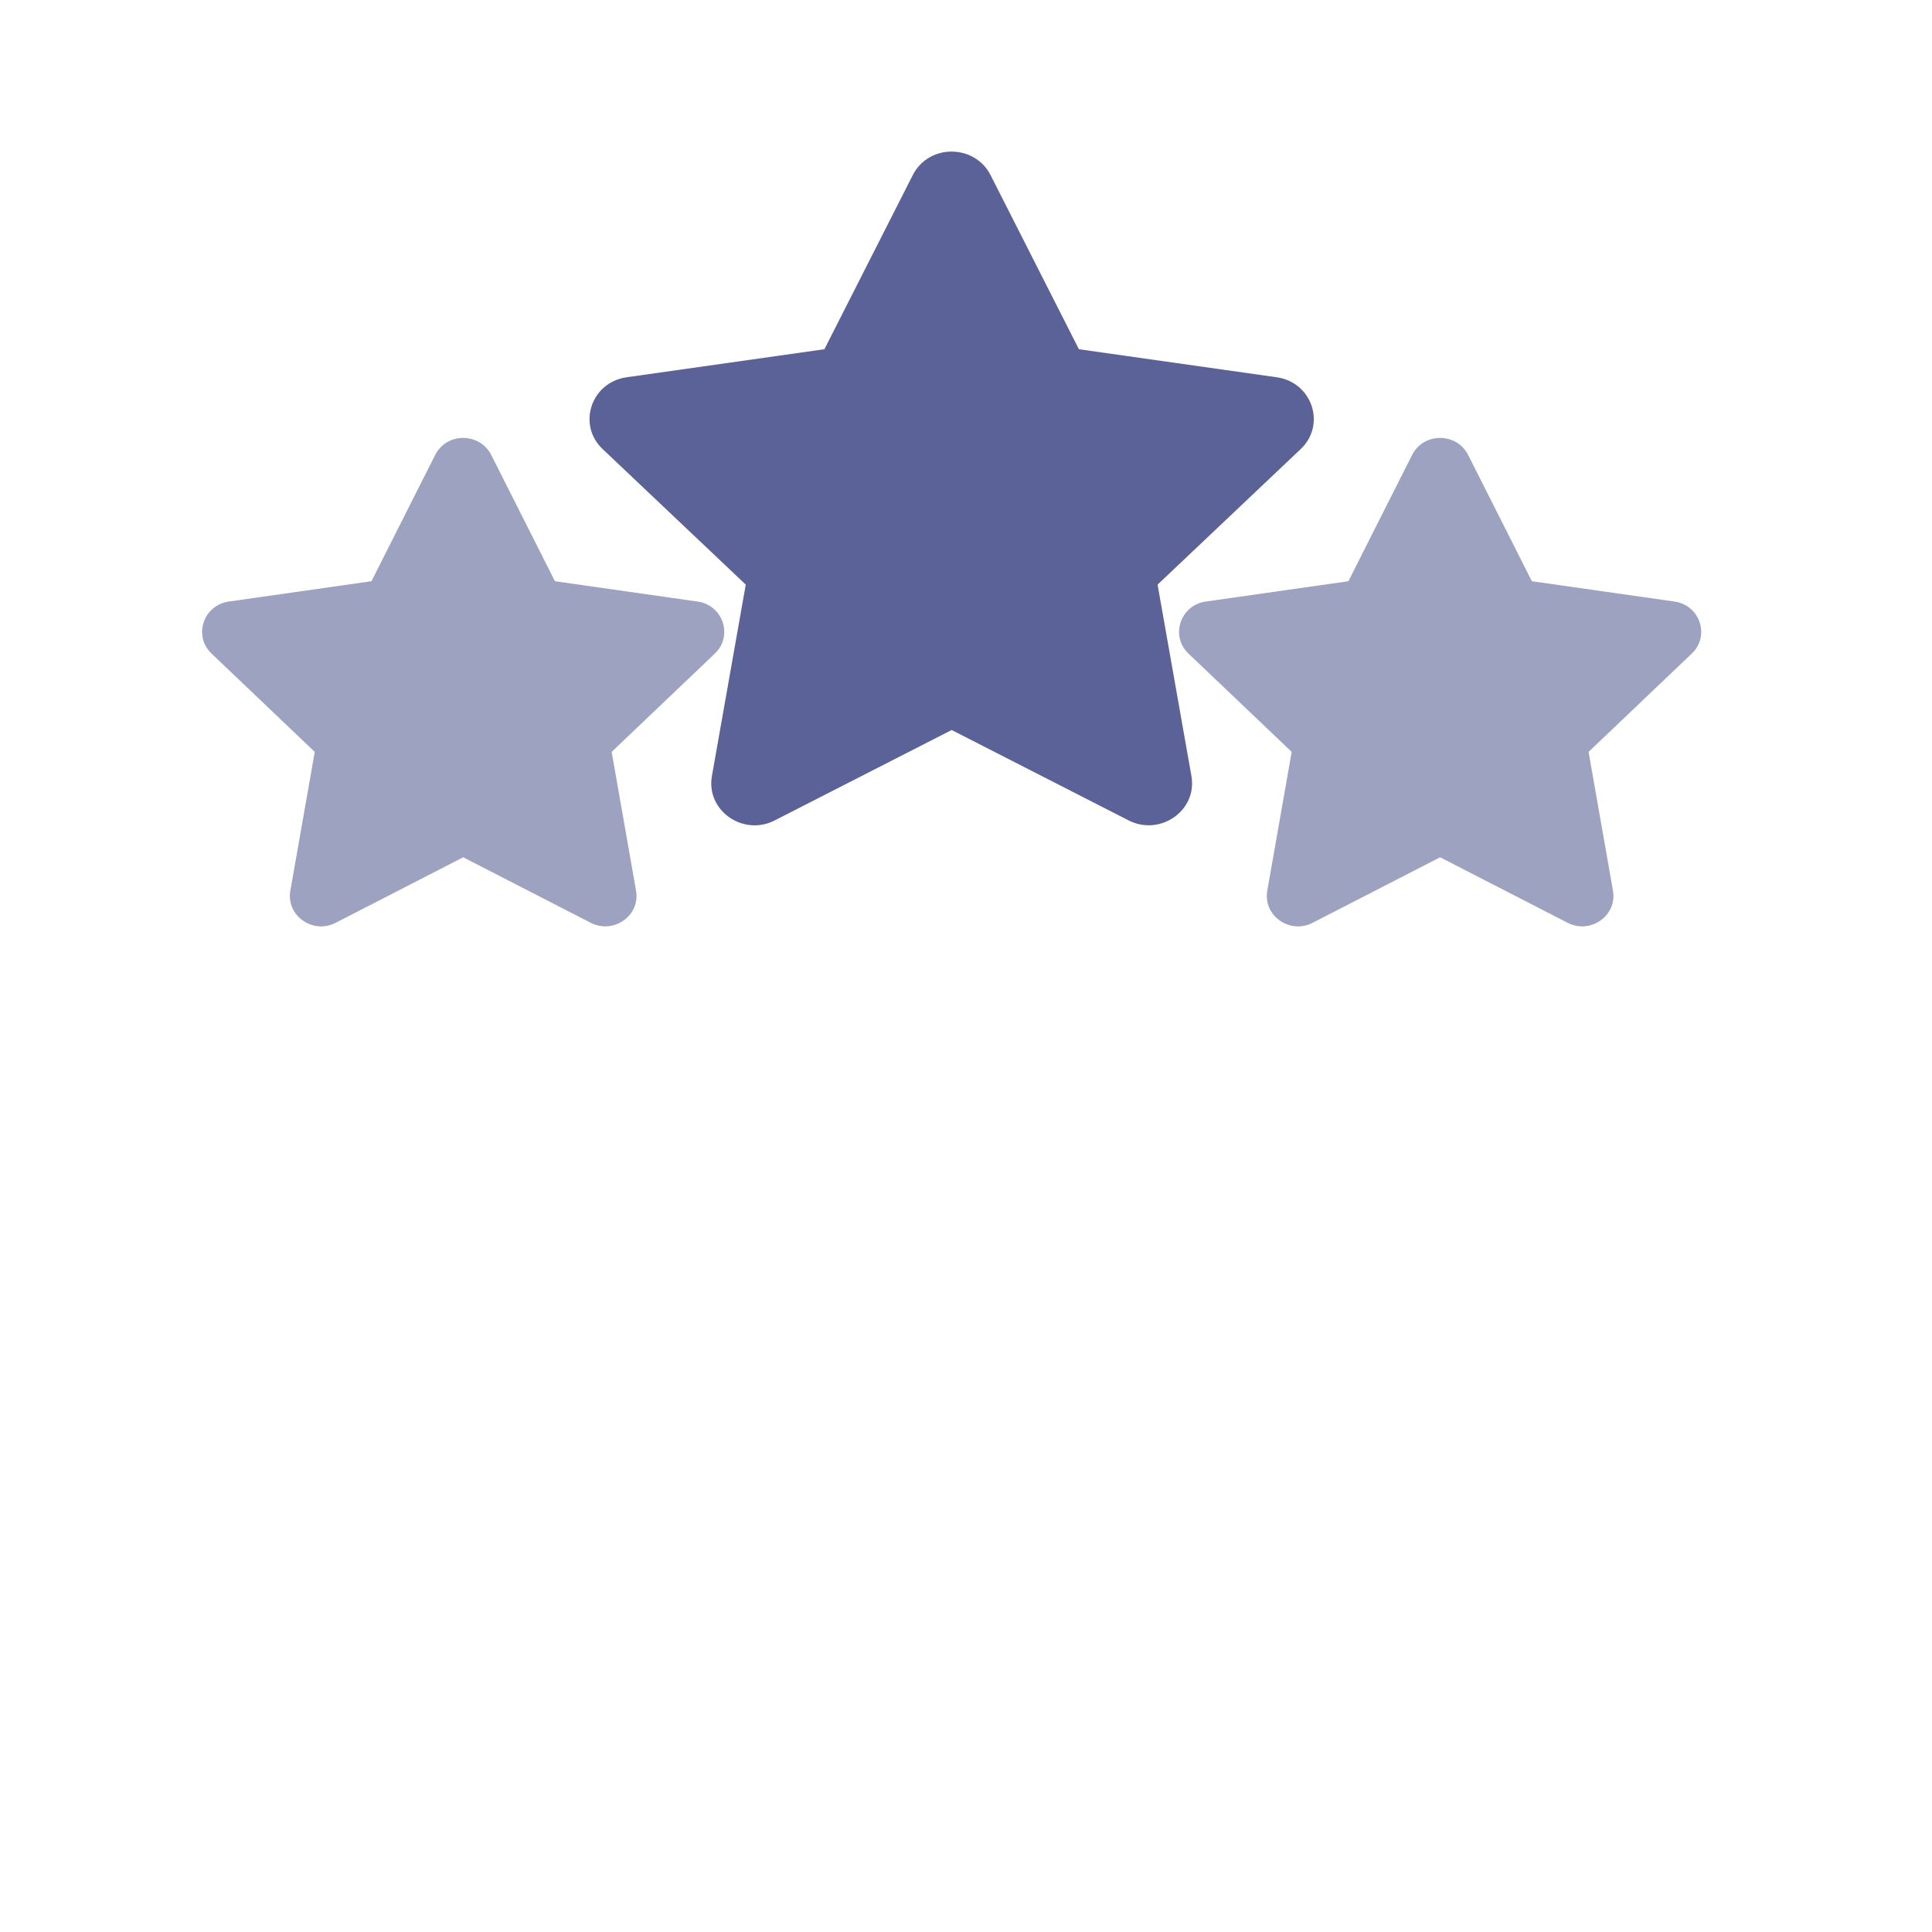 <svg width="155" height="155" viewBox="0 0 155 155" fill="none" xmlns="http://www.w3.org/2000/svg">
<path d="M34.914 36.498L29.801 46.63L18.361 48.26C16.31 48.551 15.488 51.023 16.975 52.439L25.252 60.322L23.294 71.457C22.942 73.469 25.111 74.977 26.927 74.036L37.161 68.778L47.395 74.036C49.212 74.969 51.381 73.469 51.029 71.457L49.071 60.322L57.347 52.439C58.835 51.023 58.013 48.551 55.961 48.26L44.522 46.63L39.409 36.498C38.492 34.691 35.838 34.669 34.914 36.498Z" fill="#5B6297" fill-opacity="0.59"/>
<path d="M113.291 36.498L108.178 46.63L96.738 48.26C94.687 48.551 93.865 51.023 95.352 52.439L103.629 60.322L101.671 71.457C101.319 73.469 103.488 74.977 105.304 74.036L115.538 68.778L125.772 74.036C127.589 74.969 129.758 73.469 129.405 71.457L127.448 60.322L135.724 52.439C137.212 51.023 136.39 48.551 134.338 48.26L122.898 46.63L117.785 36.498C116.869 34.691 114.215 34.669 113.291 36.498Z" fill="#5B6297" fill-opacity="0.59"/>
<path d="M73.233 14.042L66.14 28.018L50.272 30.267C47.427 30.668 46.286 34.077 48.35 36.03L59.83 46.903L57.115 62.262C56.626 65.038 59.635 67.117 62.154 65.819L76.35 58.567L90.545 65.819C93.065 67.107 96.073 65.038 95.585 62.262L92.87 46.903L104.35 36.03C106.413 34.077 105.273 30.668 102.427 30.267L86.559 28.018L79.467 14.042C78.196 11.551 74.514 11.519 73.233 14.042Z" fill="#5B6297"/>
</svg>
